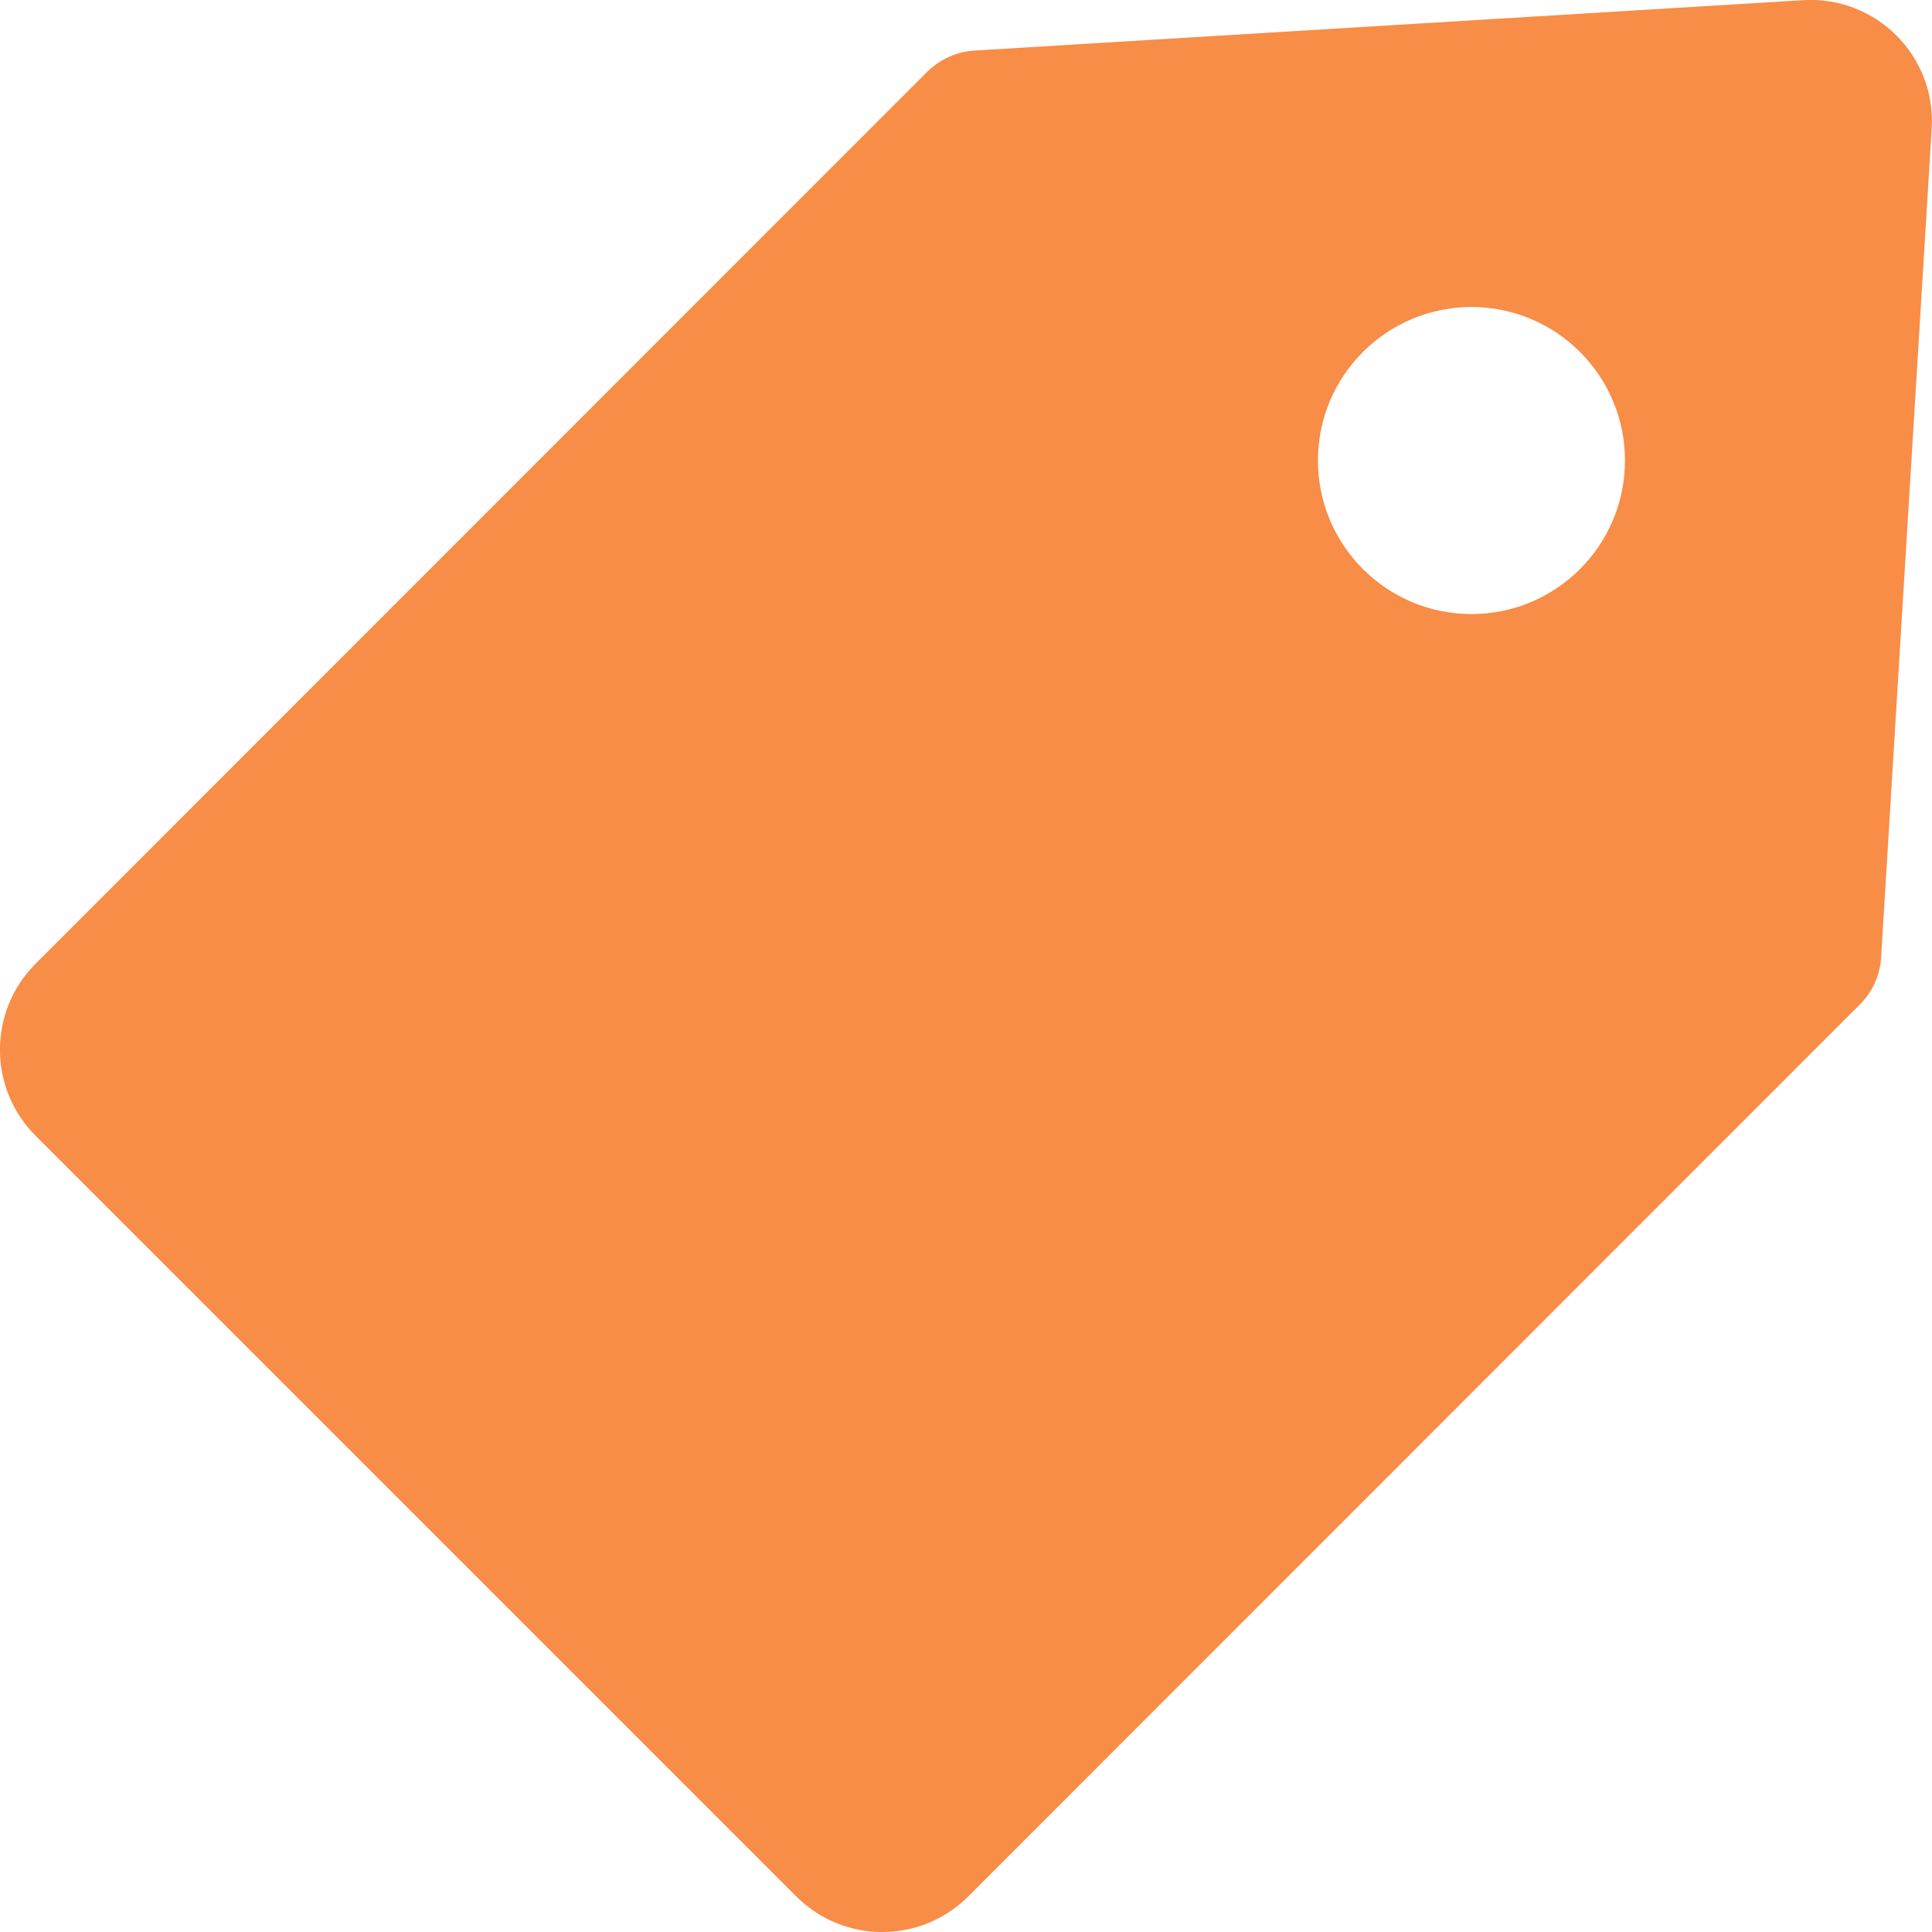 <?xml version="1.0" encoding="UTF-8"?>
<svg width="12px" height="12px" viewBox="0 0 12 12" version="1.1" xmlns="http://www.w3.org/2000/svg" xmlns:xlink="http://www.w3.org/1999/xlink">
    <title>icon_code</title>
    <g stroke="none" stroke-width="1" fill="none" fill-rule="evenodd">
        <g transform="translate(-32, -131)" fill="#F88D47">
            <g transform="translate(20, 117)">
                <g transform="translate(12, 10)">
                    <g id="icon_code-2" transform="translate(0, 4)">
                        <path d="M11.201,0.001 L6.053,0.314 C5.943,0.32 5.839,0.368 5.76,0.445 L0.221,5.986 C-0.074,6.281 -0.074,6.76 0.221,7.054 L4.946,11.779 C5.24,12.074 5.719,12.074 6.014,11.779 L11.553,6.238 C11.631,6.16 11.678,6.055 11.684,5.945 L11.998,0.8 C12.027,0.349 11.653,-0.026 11.201,0.001 Z M9.14,3.814 C8.613,3.814 8.186,3.387 8.186,2.86 C8.186,2.334 8.613,1.907 9.14,1.907 C9.666,1.907 10.093,2.334 10.093,2.86 C10.093,3.387 9.666,3.814 9.14,3.814 Z" id="icon_code" transform="translate(6, 6) rotate(-360) translate(-6, -6) "></path>
                    </g>
                </g>
            </g>
        </g>
    </g>
</svg>